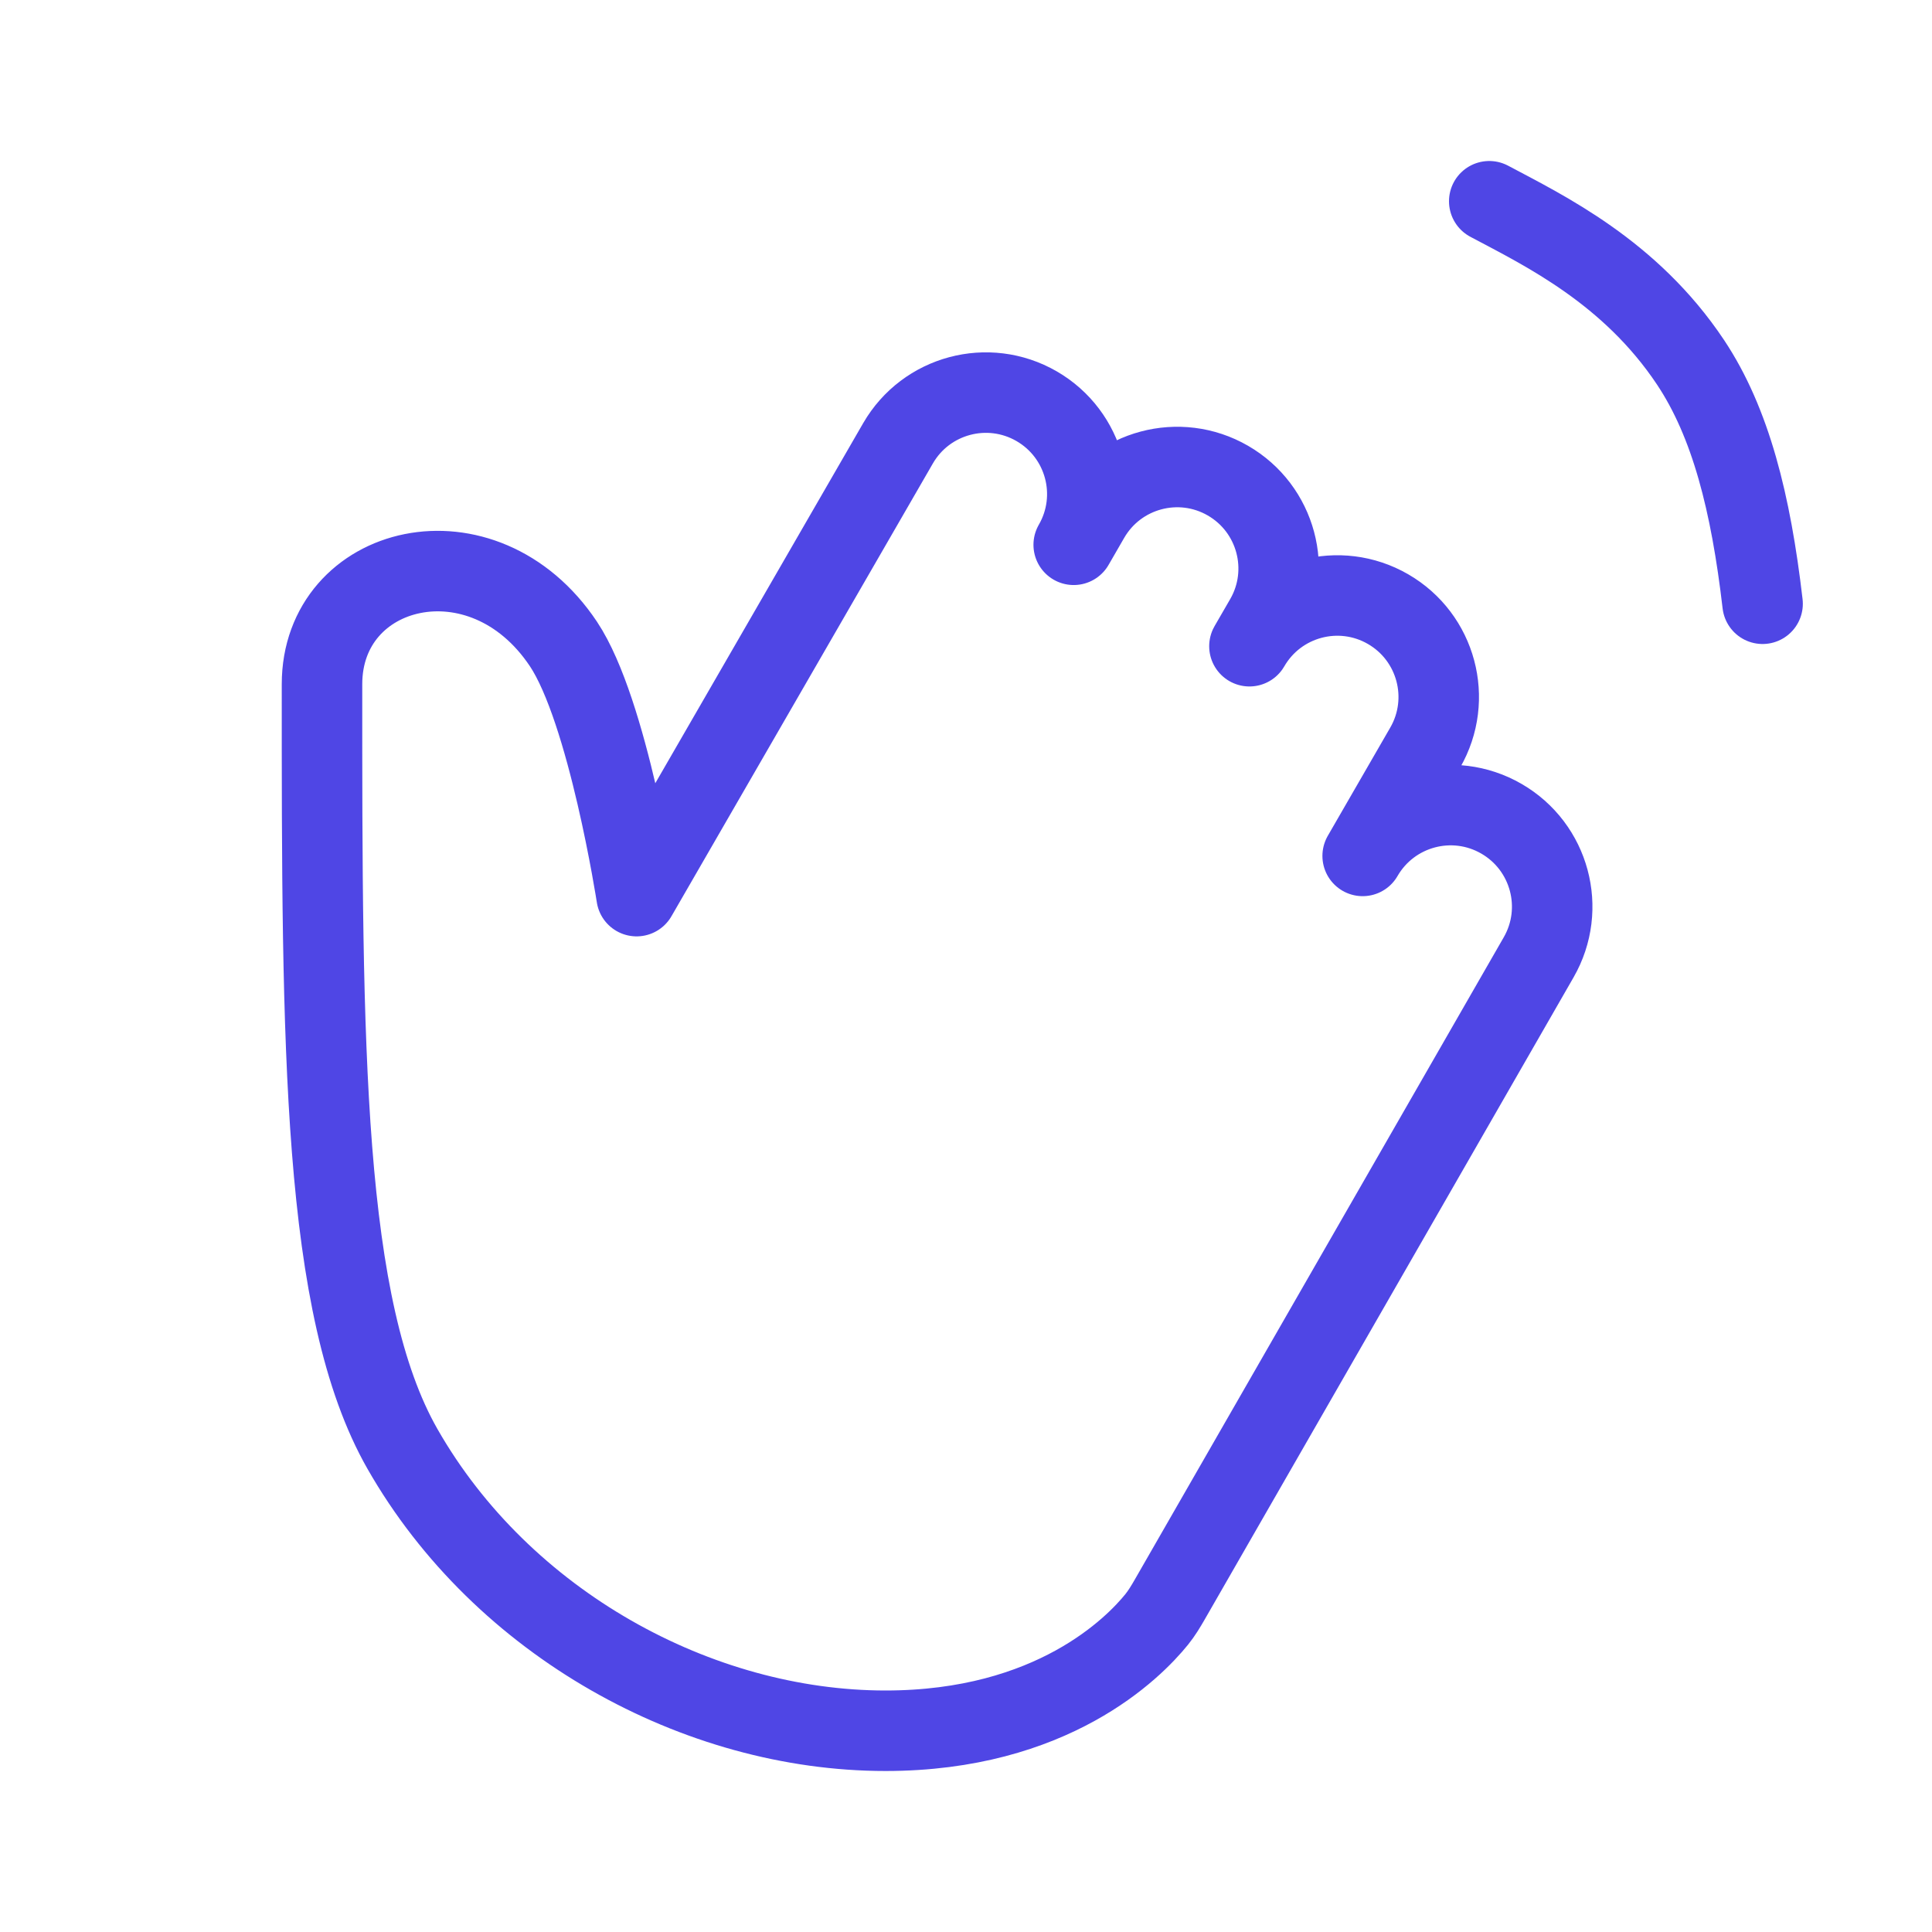 <?xml version="1.0" encoding="UTF-8"?><svg width="38" height="38" viewBox="0 0 48 48" fill="none" xmlns="http://www.w3.org/2000/svg"><g clip-path="url(#icon-28f0963b1d008894)"><path d="M10 36C8.001 32.5 7.999 26 8 17C8 14 11.999 13 13.999 16C15.107 17.662 15.816 22.264 15.816 22.264L22.311 11.014C23.007 9.809 24.548 9.396 25.754 10.092C26.959 10.788 27.372 12.329 26.676 13.535L27.064 12.863C27.76 11.658 29.302 11.245 30.507 11.941C31.712 12.637 32.126 14.178 31.43 15.384L31.042 16.055C31.738 14.85 33.279 14.437 34.485 15.133C35.69 15.829 36.103 17.37 35.407 18.576L33.855 21.265C34.552 20.058 36.095 19.644 37.302 20.341C38.507 21.037 38.921 22.576 38.228 23.783L29.059 39.745C28.961 39.915 28.861 40.081 28.738 40.234C28.167 40.94 26.143 43 22 43C17.341 43 12.478 40.339 10 36Z" fill="none" stroke="#4f46e5" stroke-width="2" stroke-linecap="round" stroke-linejoin="round"/><path d="M37 5C38.379 5.733 40.505 6.758 42 9C43 10.5 43.5 12.5 43.791 15" stroke="#4f46e5" stroke-width="2" stroke-linecap="round" stroke-linejoin="round"/></g><defs><clipPath id="icon-28f0963b1d008894"><rect width="48" height="48" fill="#4f46e5"/></clipPath></defs></svg>